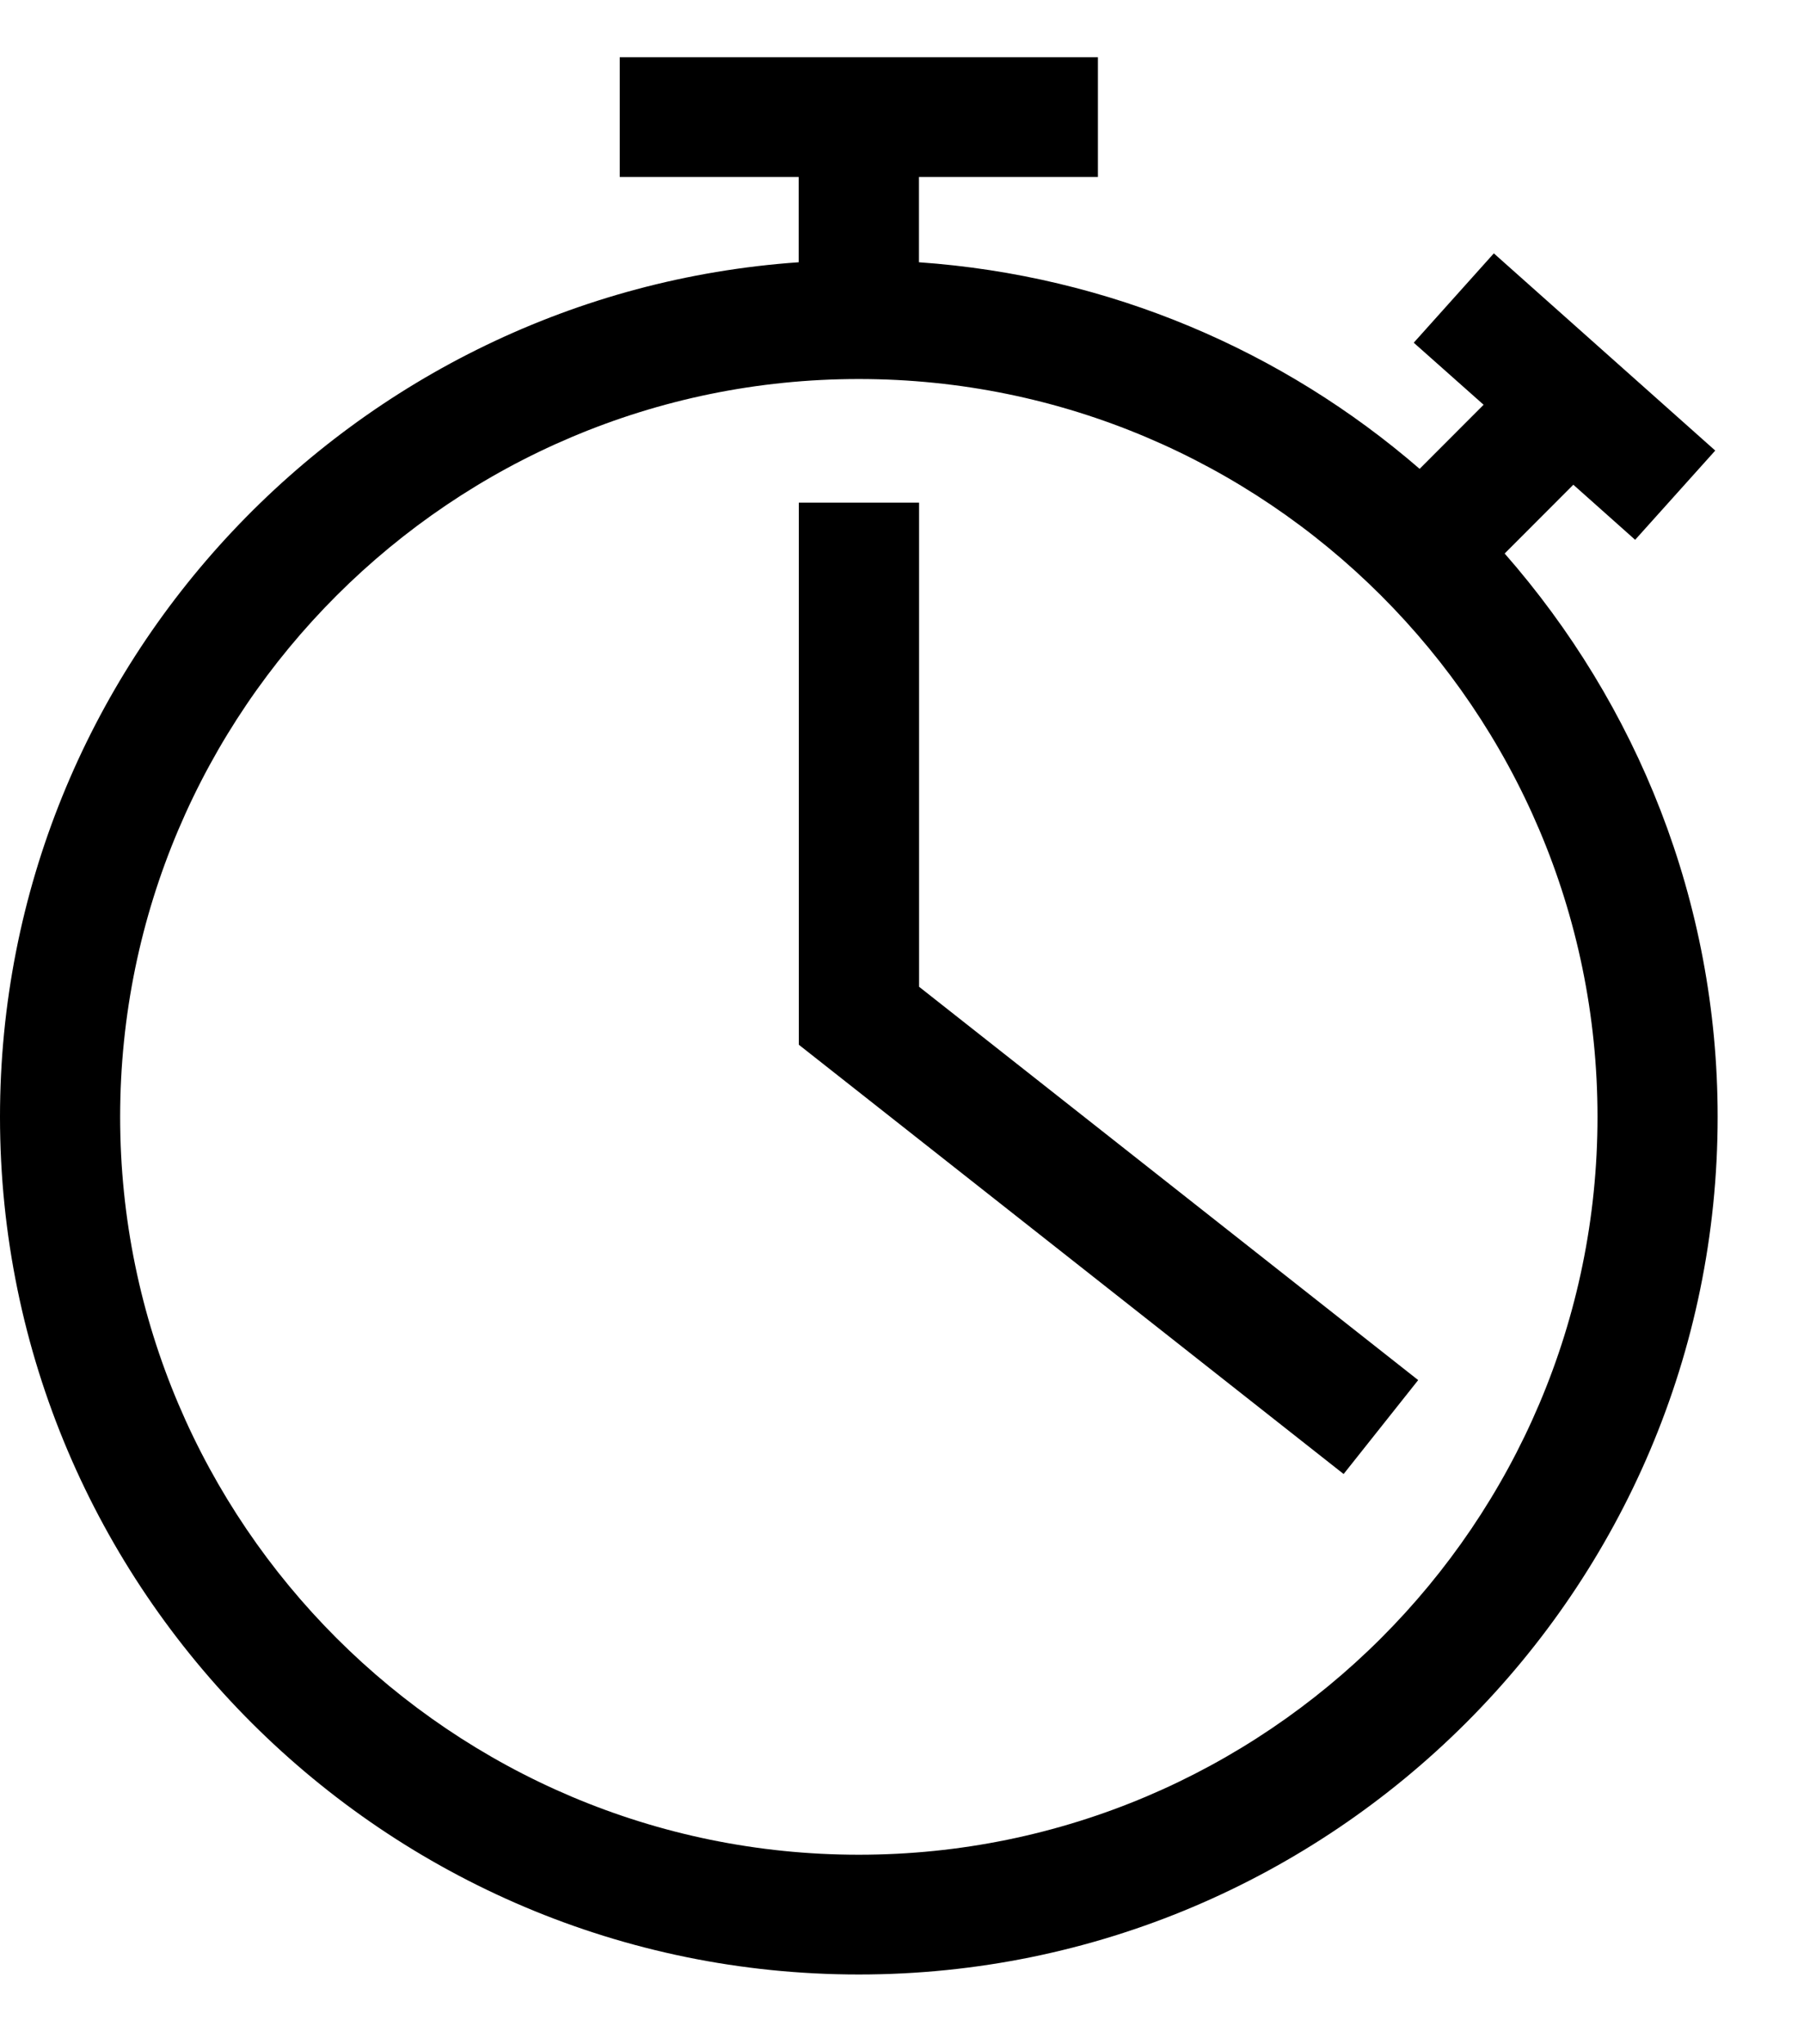 <svg width="15" height="17" viewBox="0 0 15 17" fill="none" xmlns="http://www.w3.org/2000/svg">
<path d="M7.141 16.42C11.079 16.42 14.282 13.221 14.282 9.288C14.282 7.494 13.61 5.857 12.511 4.603L13.082 4.031L13.596 4.489L14.262 3.747L12.421 2.107L11.755 2.85L12.336 3.366L11.804 3.899C10.671 2.918 9.227 2.292 7.641 2.181V1.472H9.129V0.476H5.153V1.472H6.641V2.181C2.937 2.439 0 5.524 0 9.288C0 13.221 3.203 16.42 7.141 16.42ZM7.141 3.152C10.527 3.152 13.283 5.904 13.283 9.288C13.283 12.671 10.527 15.424 7.141 15.424C3.755 15.424 0.999 12.671 0.999 9.288C0.999 5.904 3.755 3.152 7.141 3.152Z" fill="black"/>
<path d="M11.792 11.477L7.642 8.206V4.18H6.642V8.688L11.172 12.258L11.792 11.477Z" fill="black"/>
</svg>

